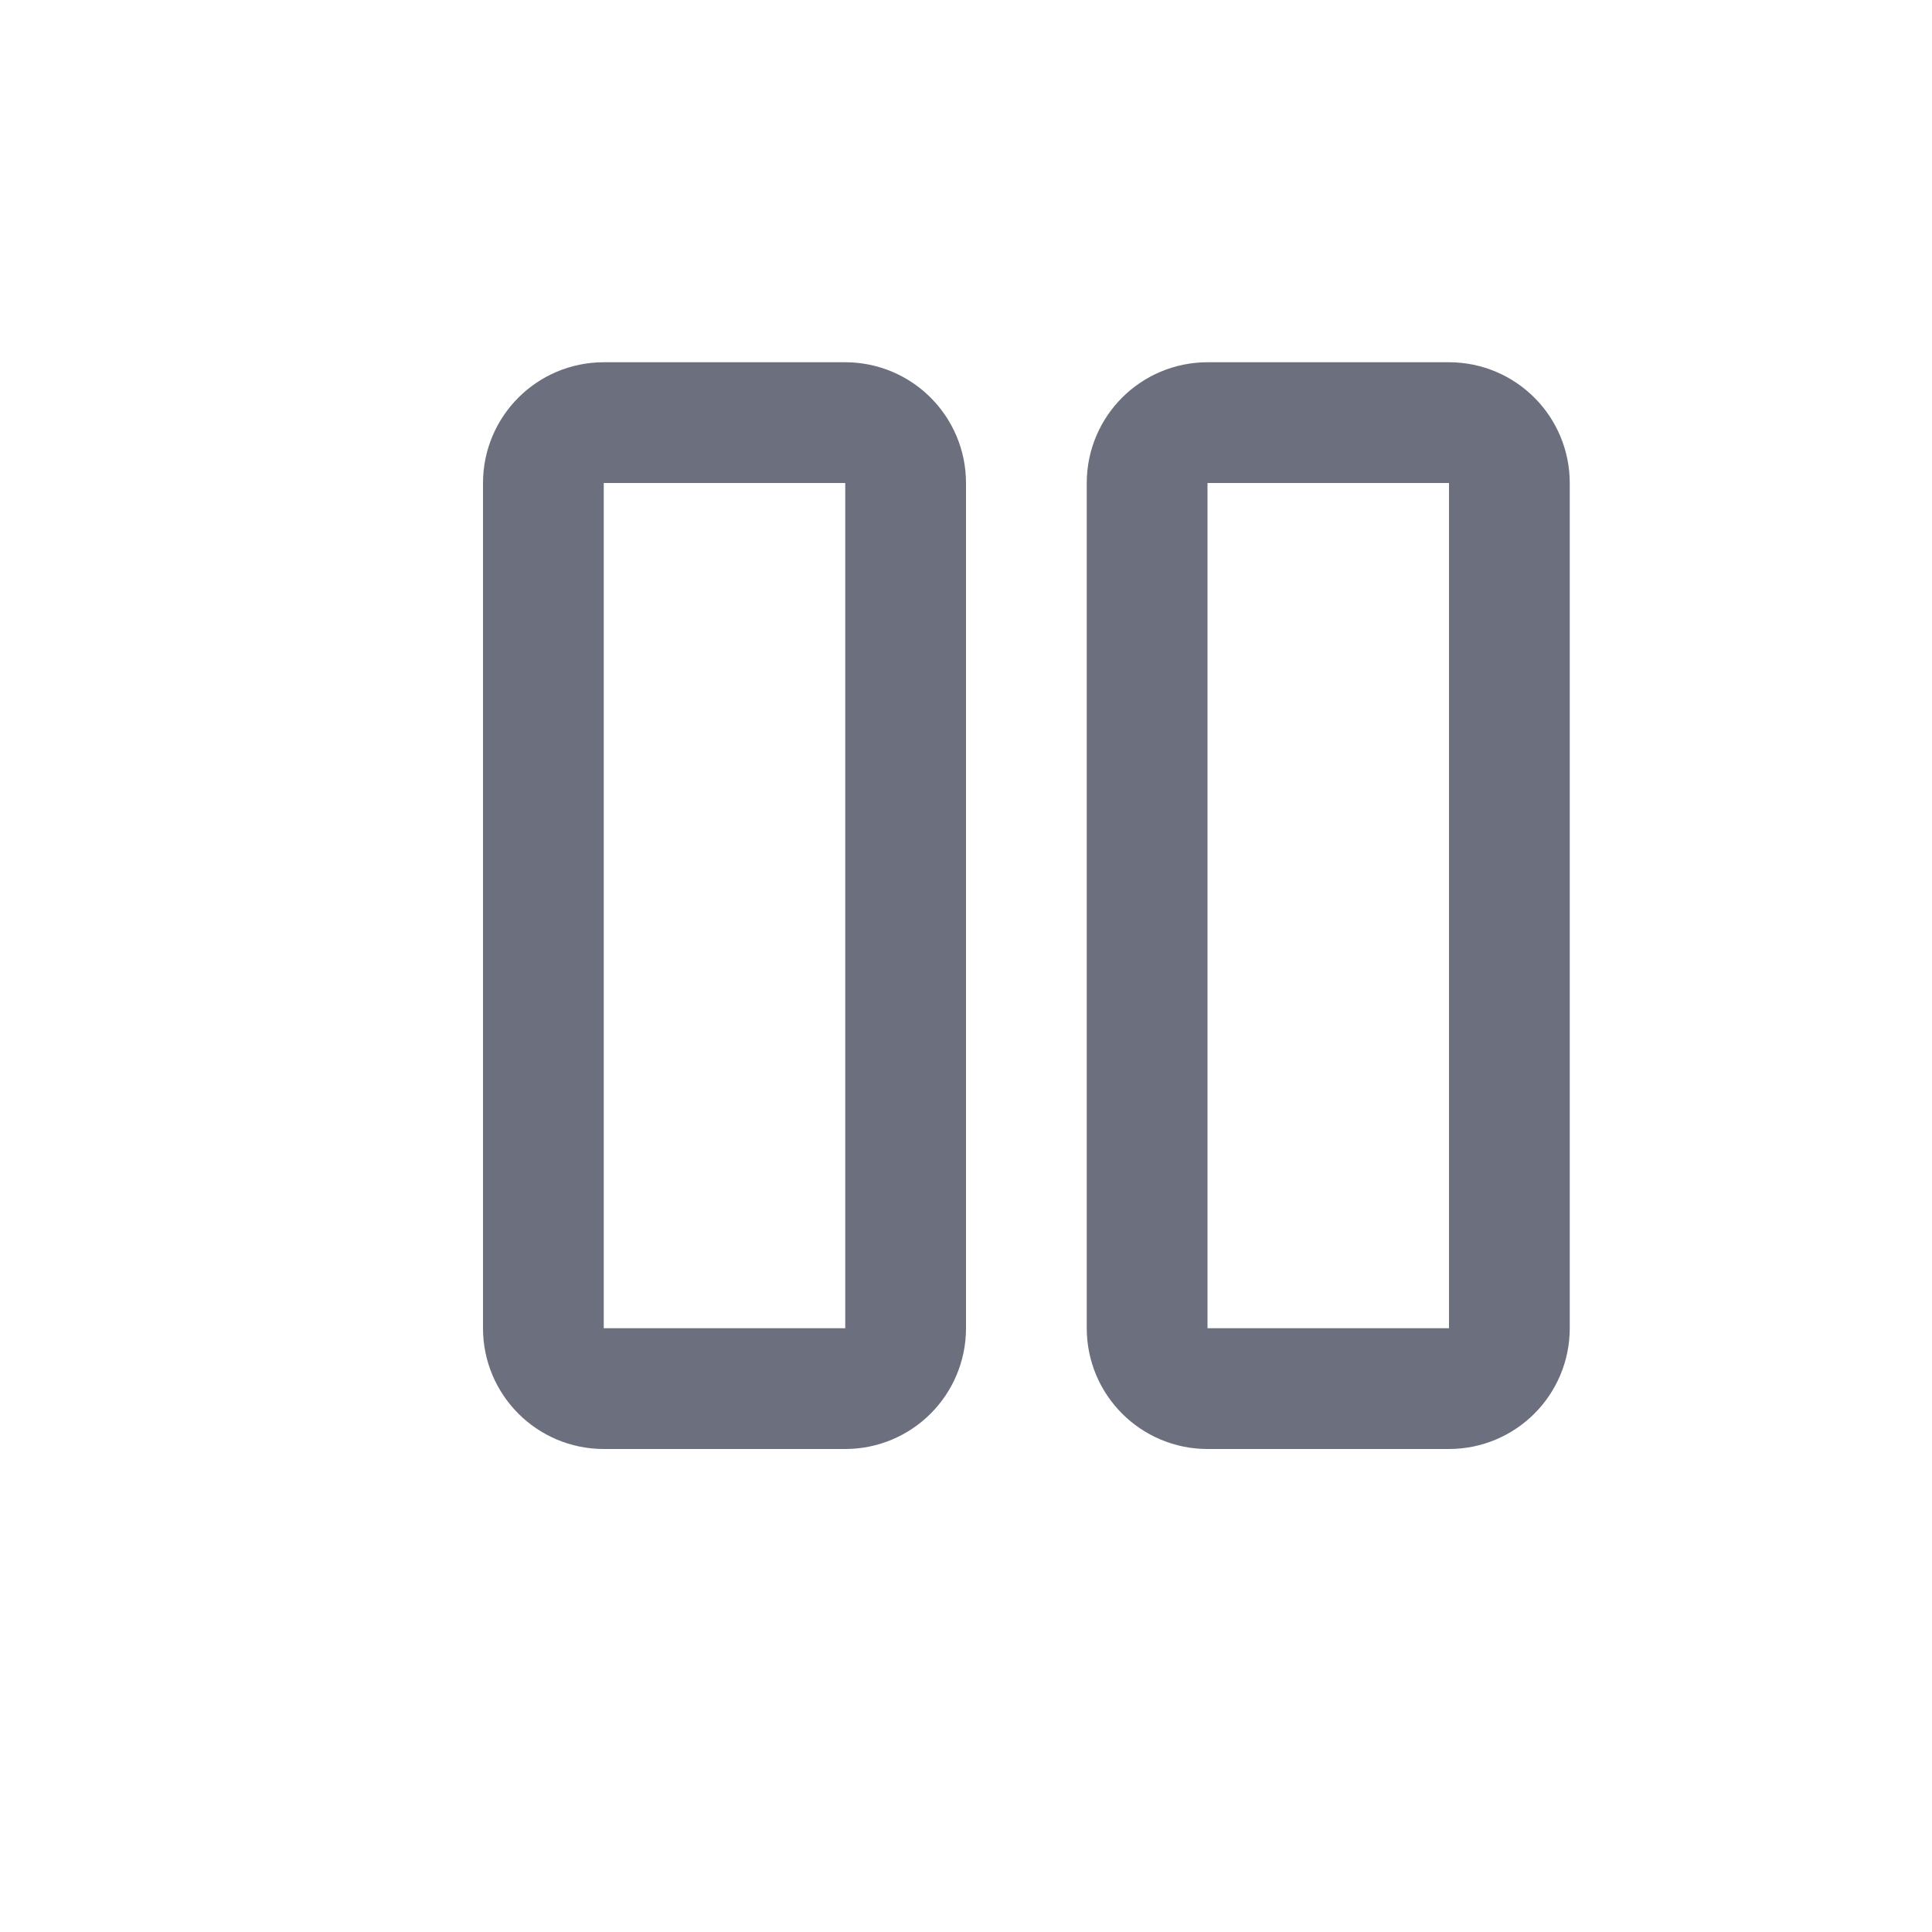 <svg width="16" height="16" viewBox="0 0 16 16" fill="none" xmlns="http://www.w3.org/2000/svg">
<path d="M4.5 4C4.5 3.724 4.724 3.5 5 3.5H7C7.276 3.5 7.5 3.724 7.5 4V11C7.5 11.276 7.276 11.5 7 11.5H5C4.724 11.5 4.5 11.276 4.5 11V4Z" stroke="#6C707E"/>
<path d="M9.5 4C9.5 3.724 9.724 3.5 10 3.5H12C12.276 3.5 12.5 3.724 12.5 4V11C12.5 11.276 12.276 11.5 12 11.5H10C9.724 11.5 9.5 11.276 9.5 11V4Z" stroke="#6C707E"/>
</svg>
